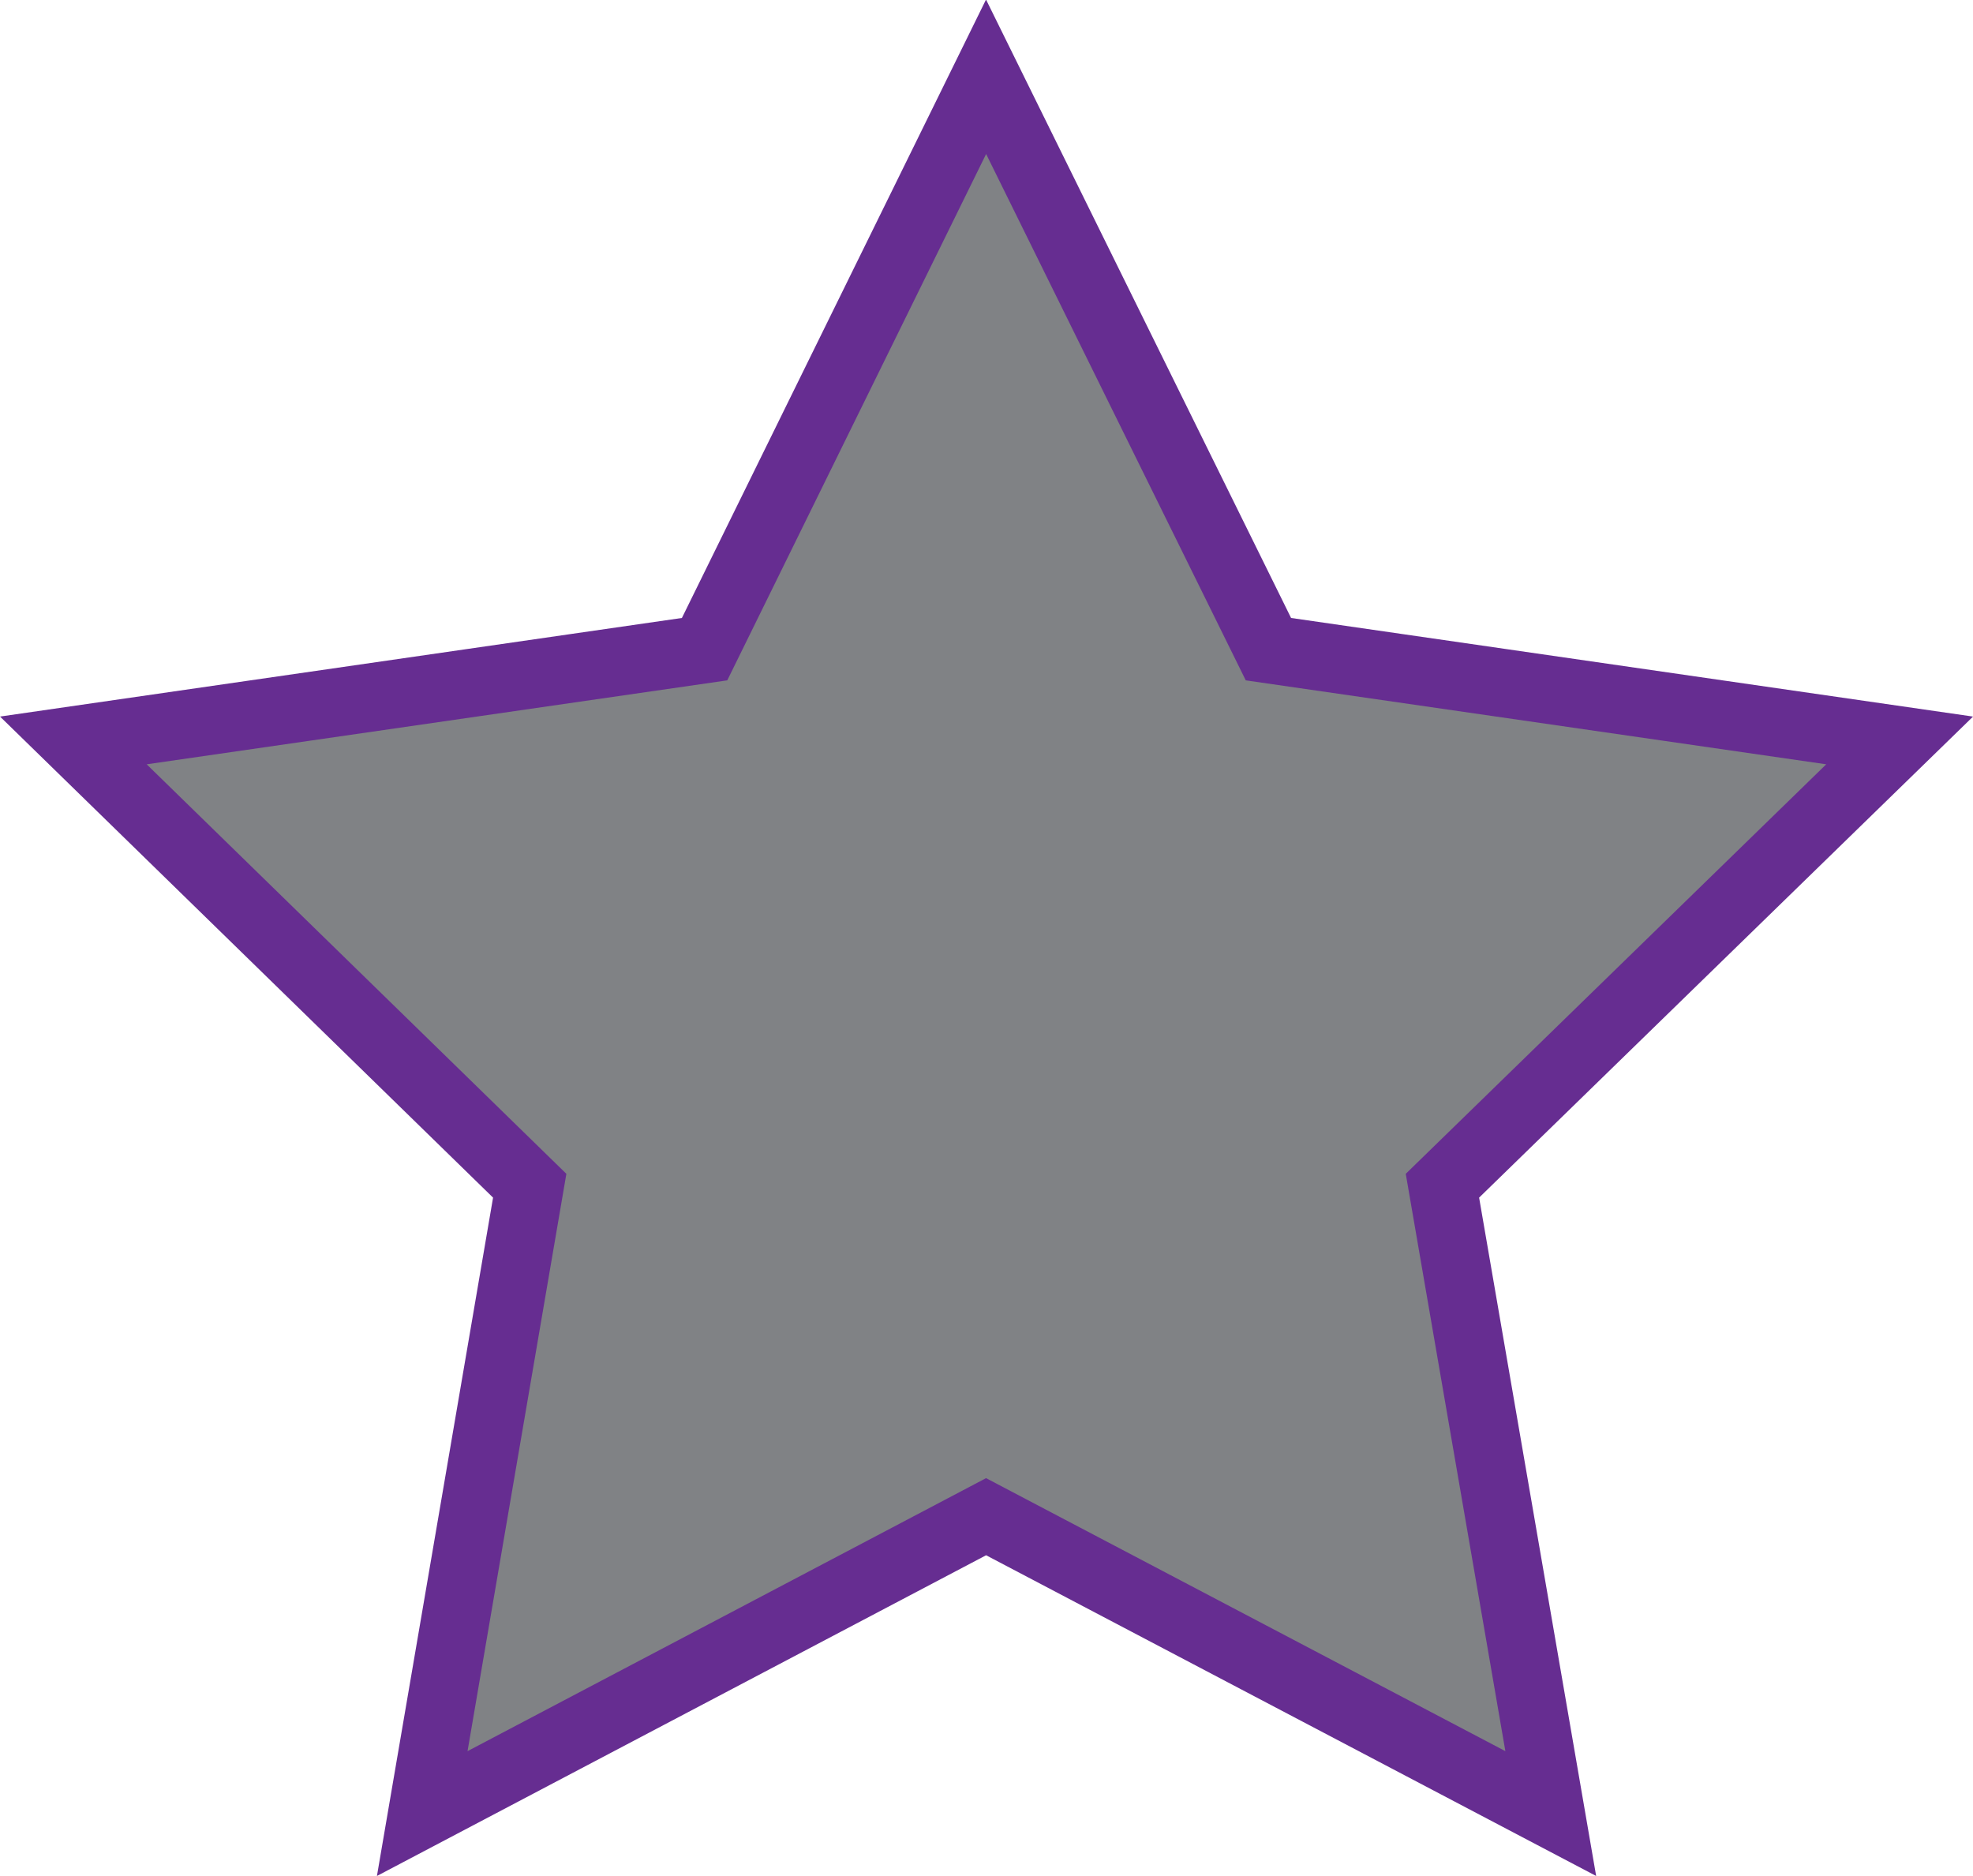 <?xml version="1.0" encoding="utf-8"?>
<!-- Generator: Adobe Illustrator 18.0.0, SVG Export Plug-In . SVG Version: 6.00 Build 0)  -->
<!DOCTYPE svg PUBLIC "-//W3C//DTD SVG 1.1//EN" "http://www.w3.org/Graphics/SVG/1.1/DTD/svg11.dtd">
<svg version="1.1" id="Layer_1" xmlns="http://www.w3.org/2000/svg" xmlns:xlink="http://www.w3.org/1999/xlink" x="0px" y="0px"
	 viewBox="0 0 231.3 219.9" enable-background="new 0 0 231.3 219.9" xml:space="preserve">
<polygon fill="#808285" stroke="#662D91" stroke-width="8" stroke-miterlimit="10" points="115.6,9 148.7,76.1 222.7,86.8 
	169.1,139 181.8,212.6 115.6,177.8 49.5,212.6 62.1,139 8.6,86.8 82.6,76.1 "/>
</svg>
